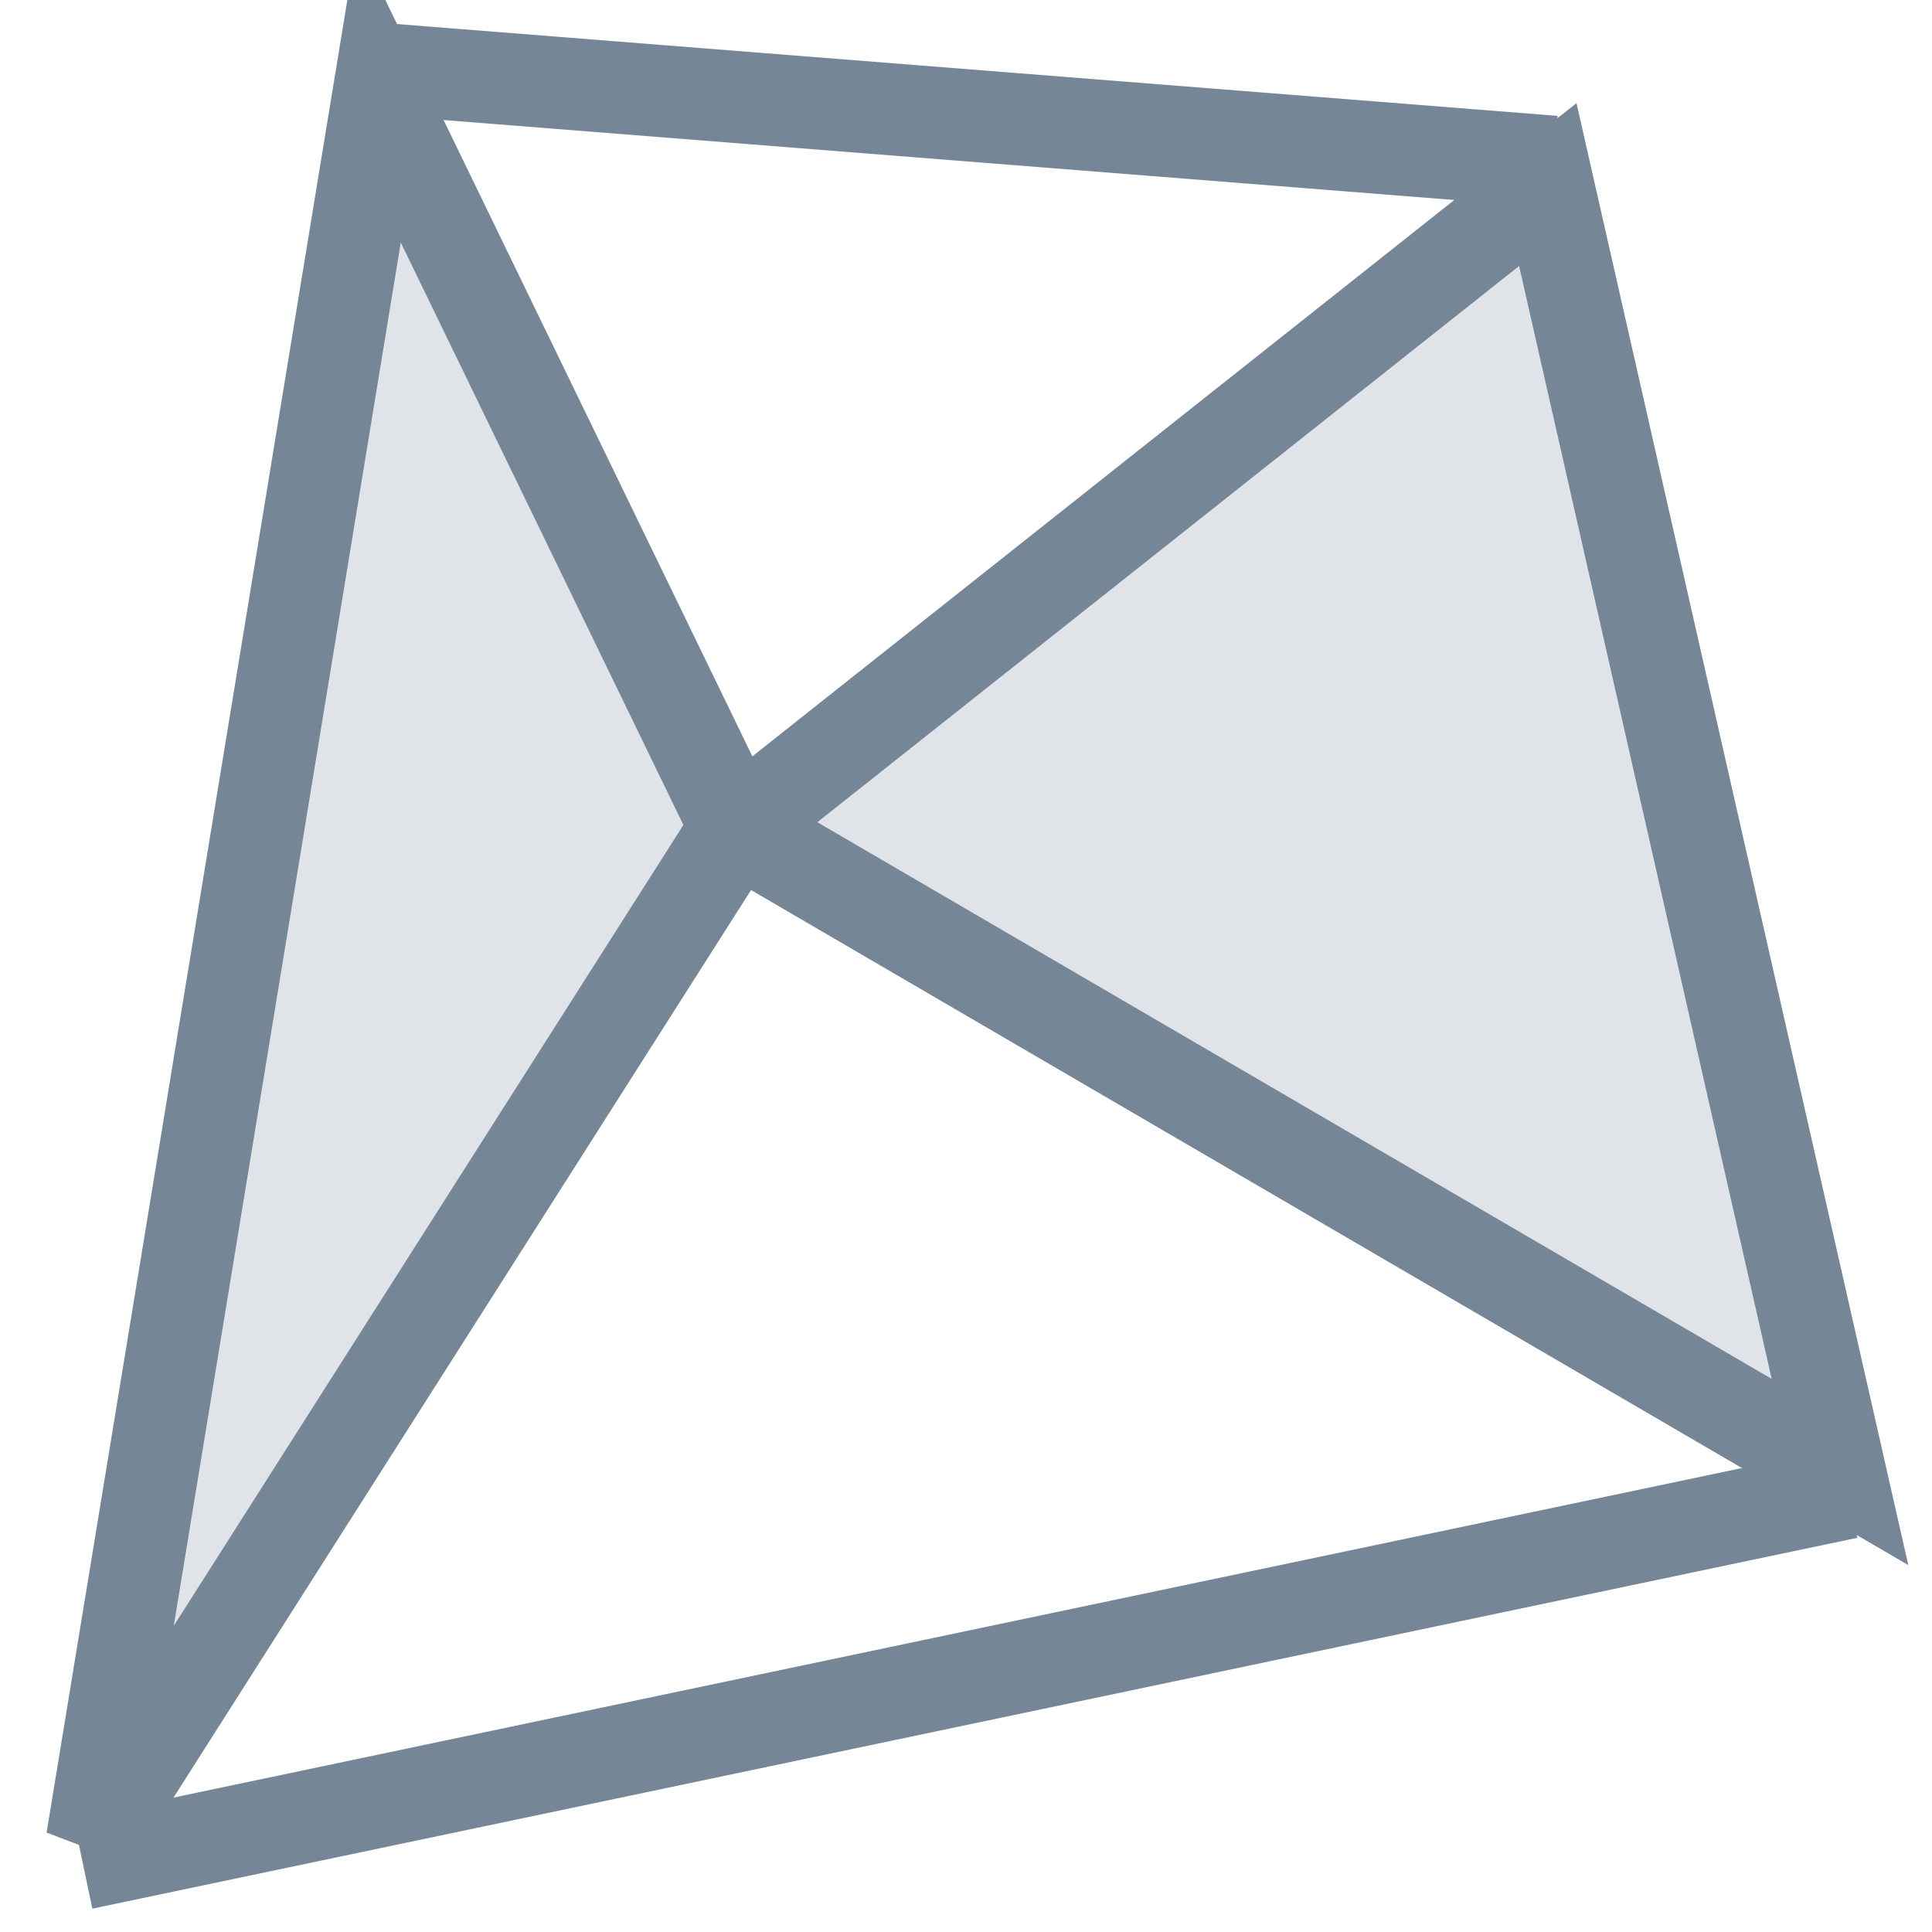 <svg width="21" height="21" viewBox="0 0 21 21" xmlns="http://www.w3.org/2000/svg"><g stroke="#758696" fill="none"><path fill-opacity=".23" fill="#758696" d="M8 9l8.824-6.994 3.176 13.994-12-7-3.882-8-3.118 19z"/><path d="M.901 20.257l19.185-4.031M4.1.746l12.791 1.012"/></g></svg>